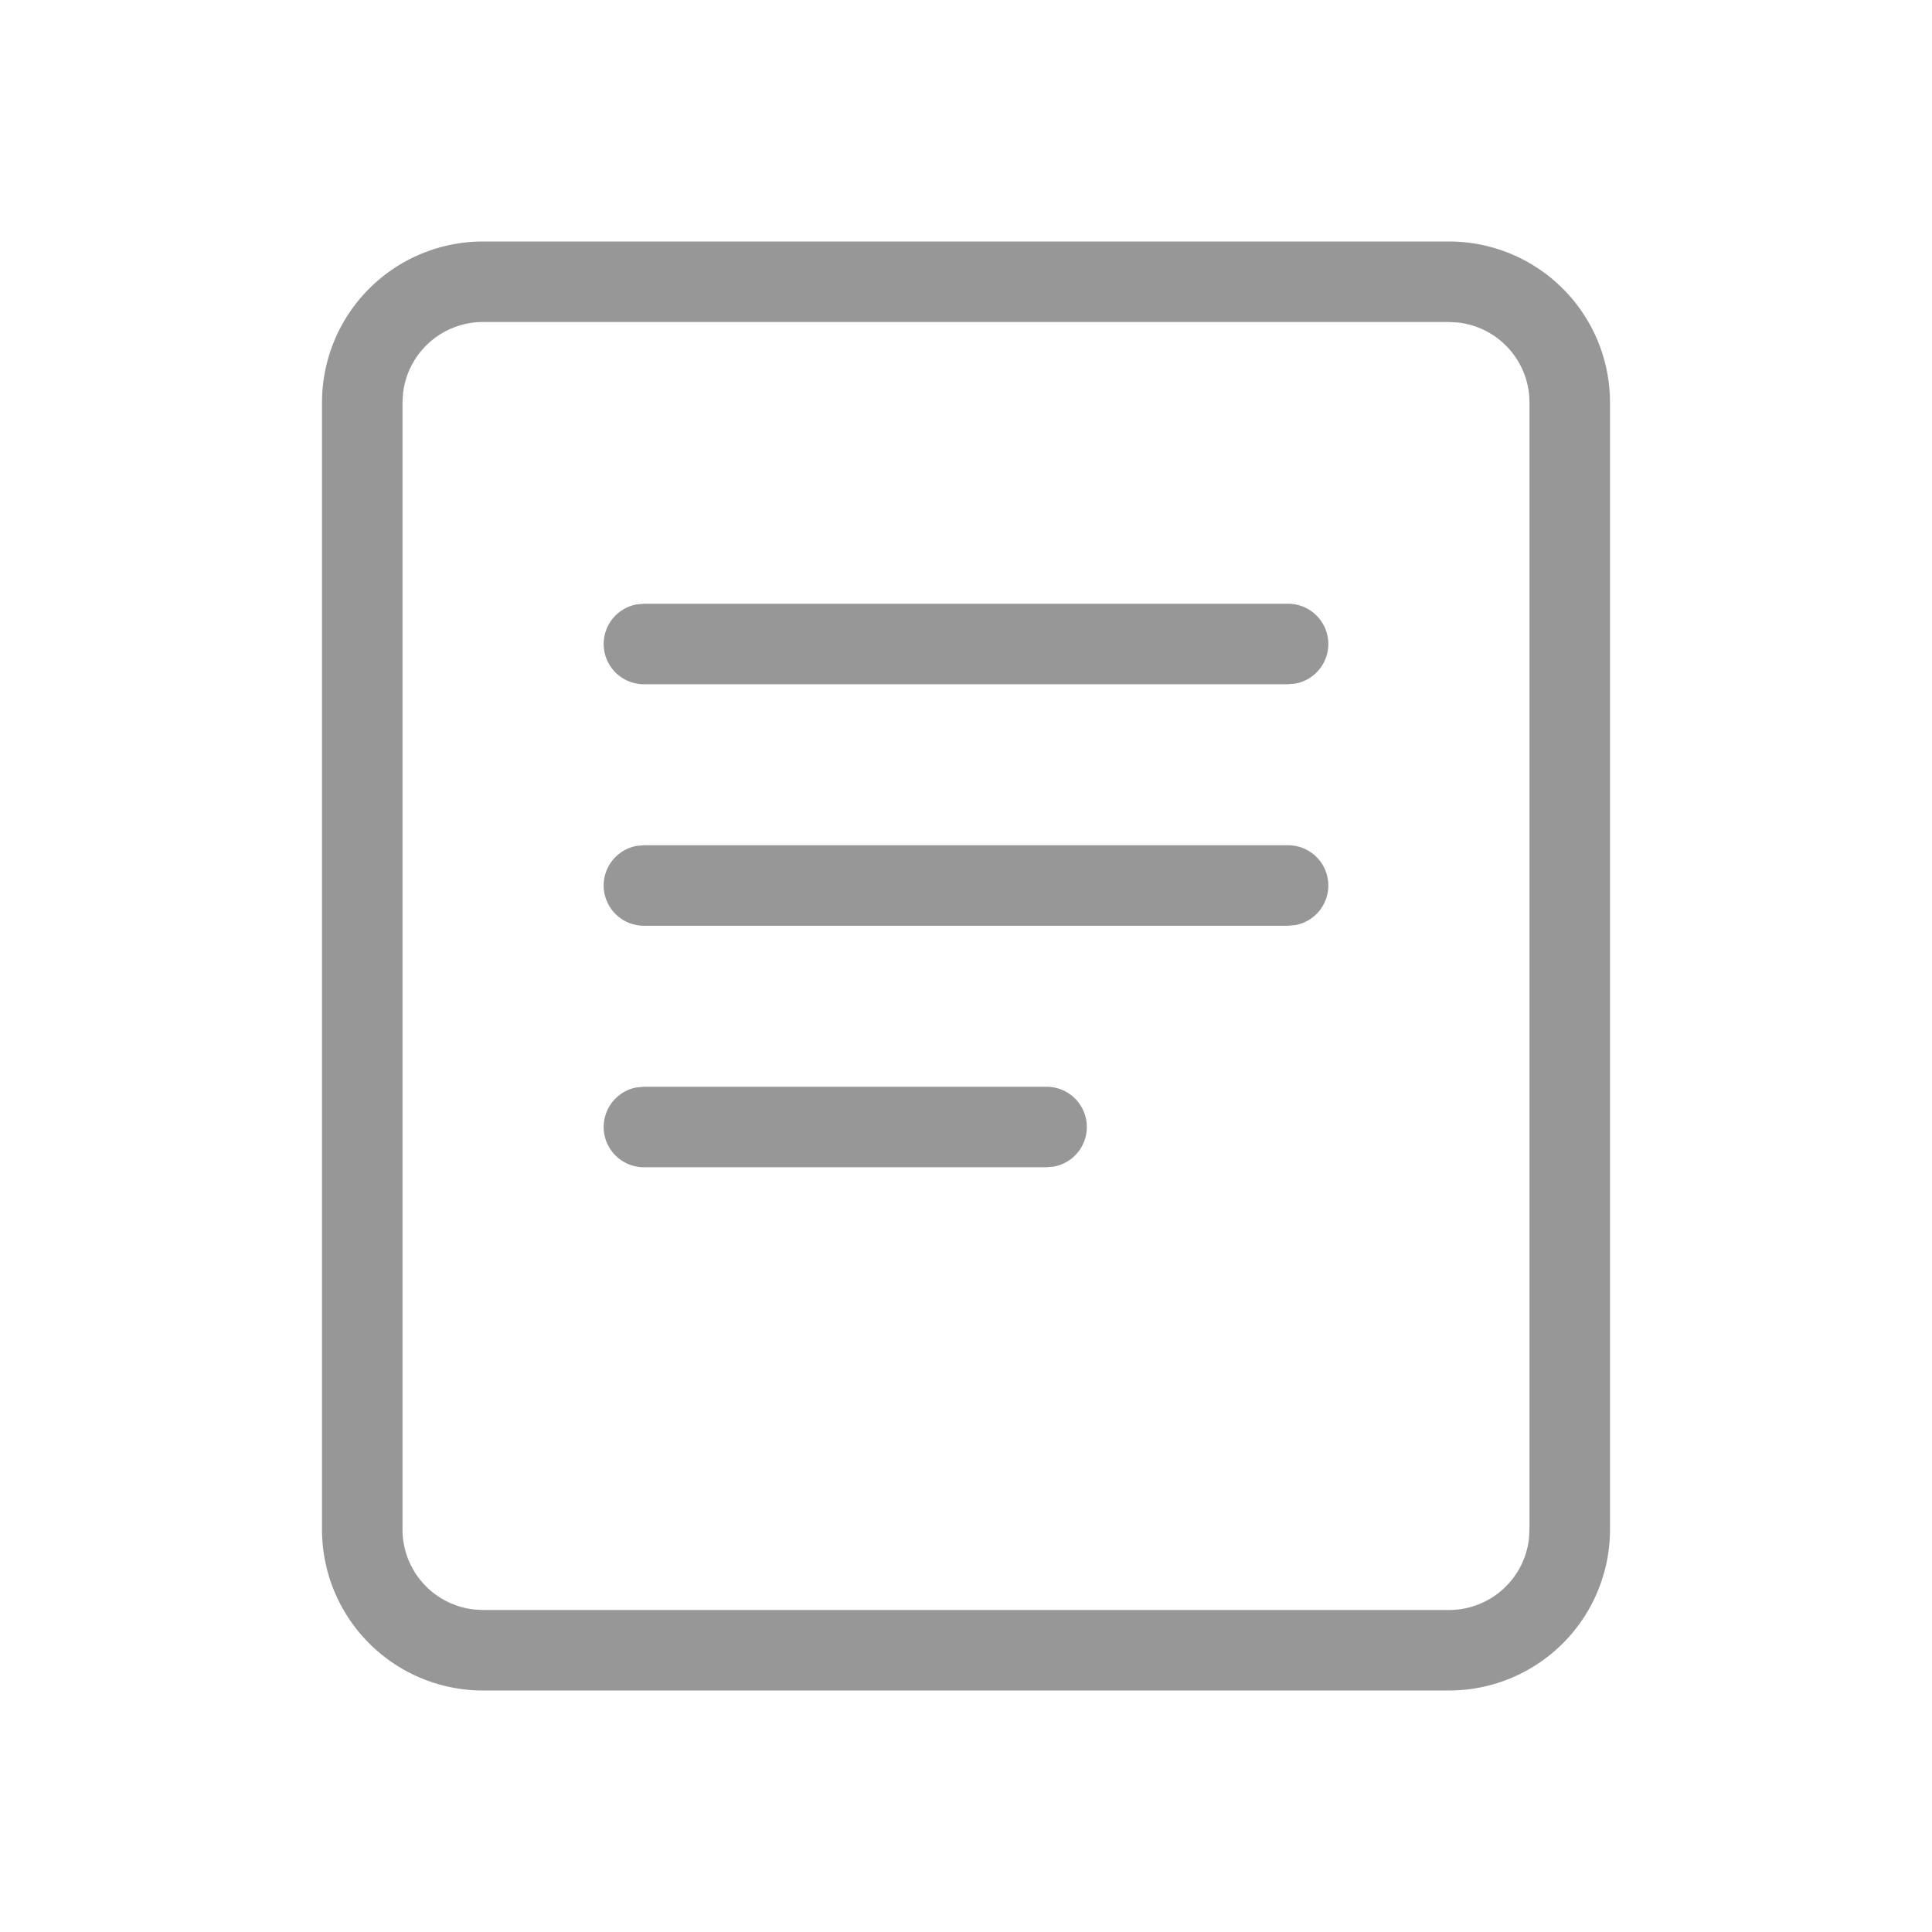 <svg width="24" height="24" xmlns="http://www.w3.org/2000/svg">
<path d="M18 3a2 2 0 0 1 2 2v14a2 2 0 0 1-2 2H6a2 2 0 0 1-2-2V5a2 2 0 0 1 2-2h12zm0 1H6a1 1 0 0 0-.993.883L5 5v14a1 1 0 0 0 .883.993L6 20h12a1 1 0 0 0 .993-.883L19 19V5a1 1 0 0 0-.883-.993L18 4zm-5 9.5a.5.5 0 0 1 .09.992L13 14.5H8a.5.5 0 0 1-.09-.992L8 13.5h5zm3-3a.5.5 0 0 1 .09.992L16 11.5H8a.5.5 0 0 1-.09-.992L8 10.5h8zm0-3a.5.5 0 0 1 .09.992L16 8.5H8a.5.5 0 0 1-.09-.992L8 7.5h8z" fill="#979797" fill-rule="nonzero"/>
</svg>